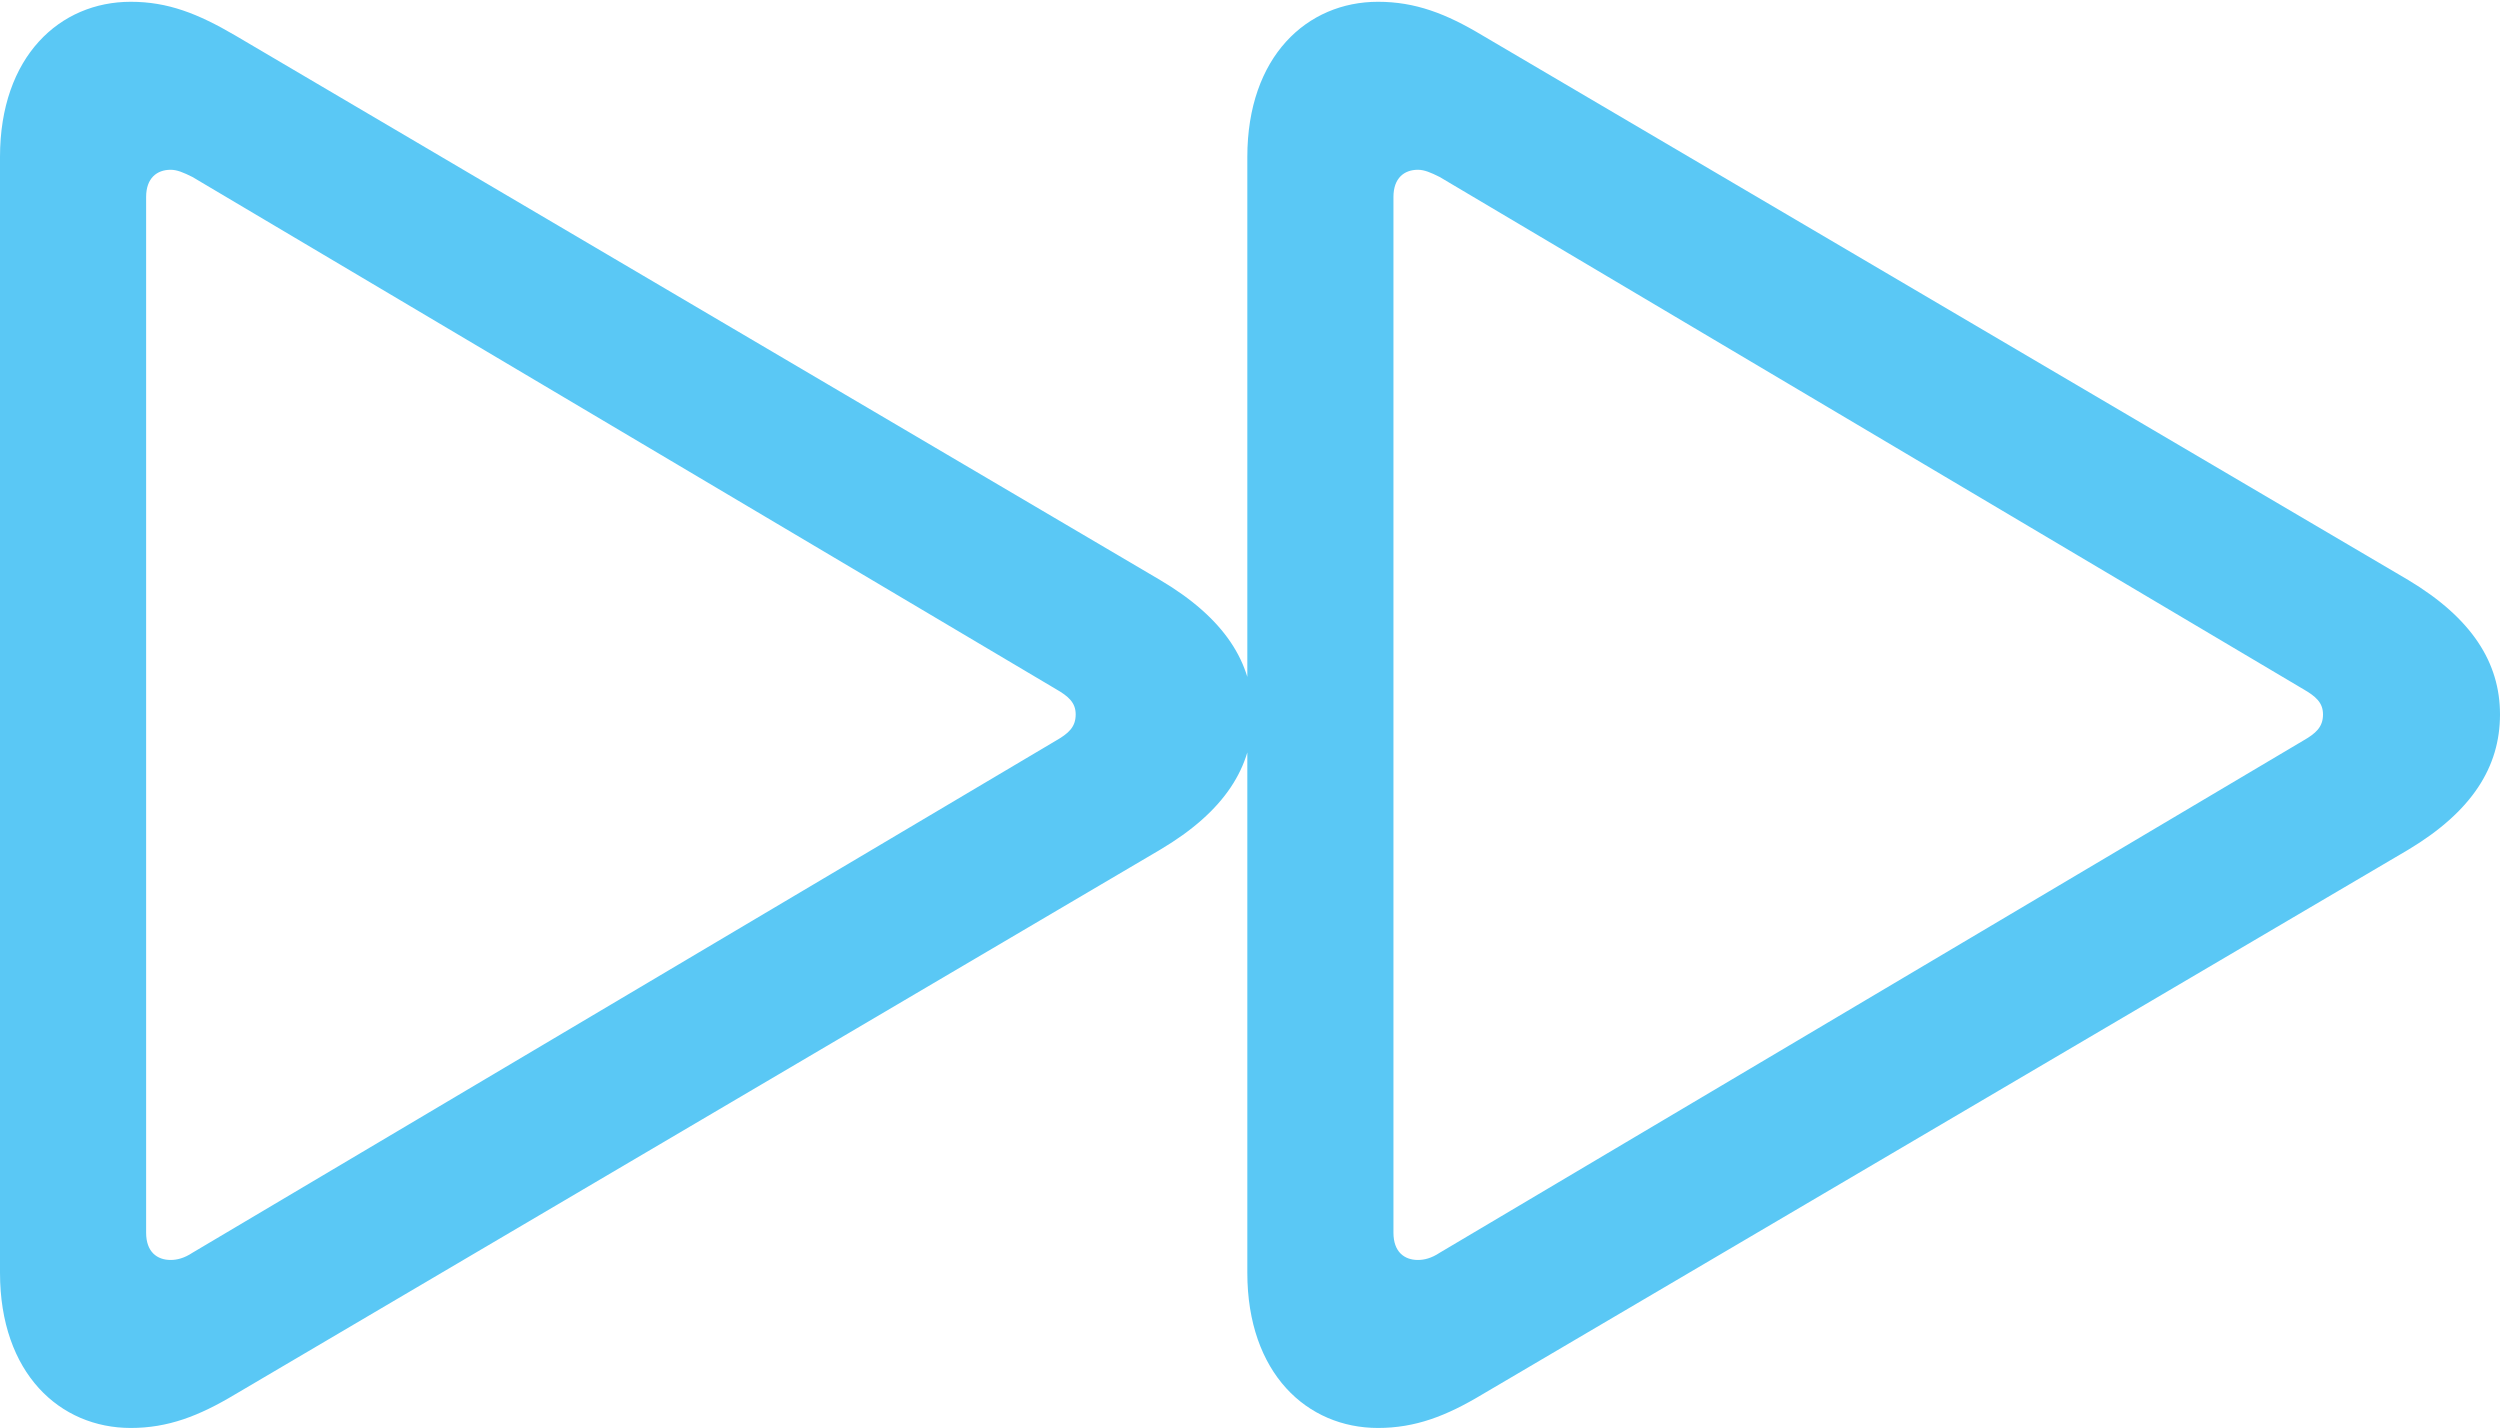 <?xml version="1.0" encoding="UTF-8"?>
<!--Generator: Apple Native CoreSVG 175.5-->
<!DOCTYPE svg
PUBLIC "-//W3C//DTD SVG 1.1//EN"
       "http://www.w3.org/Graphics/SVG/1.1/DTD/svg11.dtd">
<svg version="1.1" xmlns="http://www.w3.org/2000/svg" xmlns:xlink="http://www.w3.org/1999/xlink" width="33.618" height="19.202">
 <g>
  <rect height="19.202" opacity="0" width="33.618" x="0" y="0"/>
  <path d="M1.758 19.202C2.258 19.202 2.673 19.043 3.162 18.75L15.601 11.426C16.467 10.913 16.846 10.315 16.846 9.607C16.846 8.911 16.467 8.313 15.601 7.8L3.162 0.476C2.661 0.183 2.258 0.024 1.758 0.024C0.806 0.024 0 0.757 0 2.112L0 17.114C0 18.469 0.806 19.202 1.758 19.202ZM2.295 16.943C2.112 16.943 1.965 16.834 1.965 16.577L1.965 2.649C1.965 2.393 2.112 2.283 2.295 2.283C2.38 2.283 2.466 2.319 2.588 2.38L14.197 9.265C14.368 9.363 14.465 9.448 14.465 9.607C14.465 9.778 14.368 9.863 14.197 9.961L2.588 16.846C2.478 16.919 2.38 16.943 2.295 16.943ZM18.53 19.202C19.031 19.202 19.446 19.043 19.934 18.75L32.385 11.426C33.24 10.913 33.618 10.315 33.618 9.607C33.618 8.911 33.24 8.313 32.385 7.8L19.934 0.476C19.446 0.183 19.031 0.024 18.53 0.024C17.578 0.024 16.773 0.757 16.773 2.112L16.773 17.114C16.773 18.469 17.578 19.202 18.53 19.202ZM19.067 16.943C18.884 16.943 18.738 16.834 18.738 16.577L18.738 2.649C18.738 2.393 18.884 2.283 19.067 2.283C19.153 2.283 19.238 2.319 19.36 2.38L30.969 9.265C31.14 9.363 31.238 9.448 31.238 9.607C31.238 9.778 31.14 9.863 30.969 9.961L19.36 16.846C19.25 16.919 19.153 16.943 19.067 16.943Z" fill="#5ac8f5"/>
 </g>
</svg>
